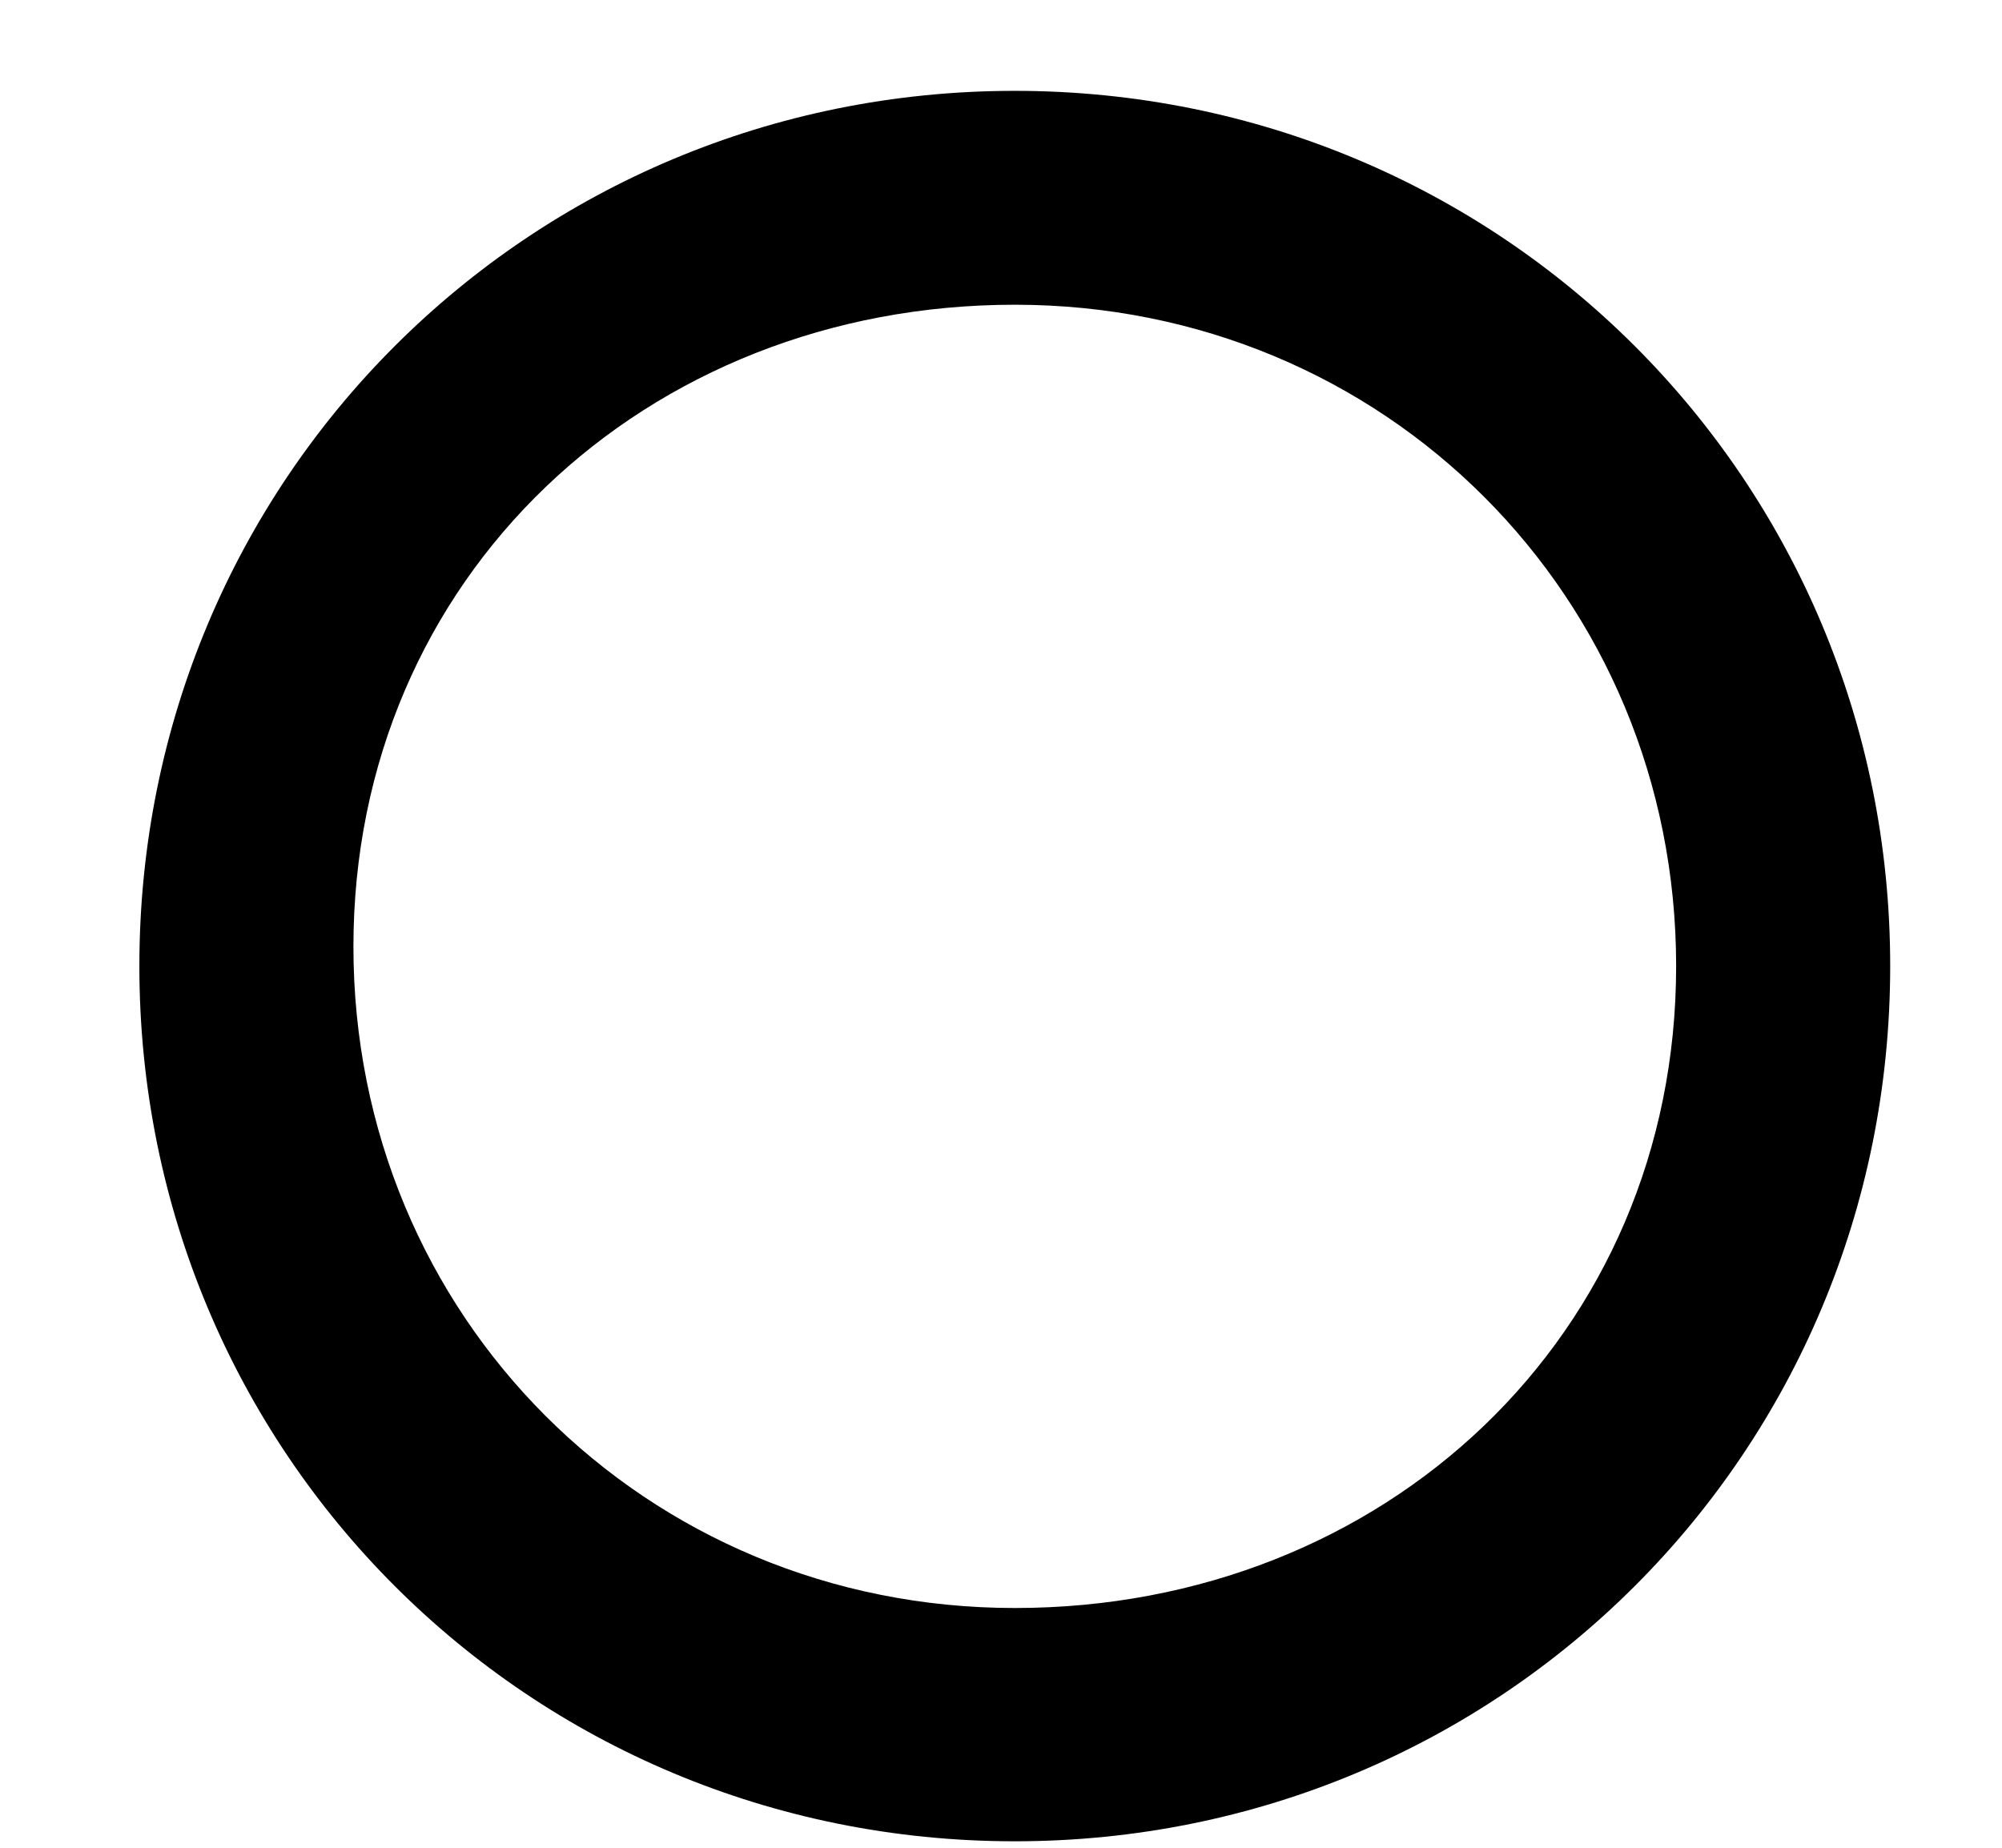 <svg width="13" height="12" viewBox="0 0 13 12" fill="none" xmlns="http://www.w3.org/2000/svg">
<path fill-rule="evenodd" clip-rule="evenodd" d="M0.905 6.274C0.905 3.116 3.432 0.59 6.589 0.59C9.747 0.59 12.274 3.116 12.274 6.274C12.274 9.432 9.747 11.958 6.589 11.958C3.432 11.958 0.905 9.432 0.905 6.274ZM2.295 6.148C2.295 8.548 4.19 10.443 6.59 10.443C8.99 10.443 10.884 8.674 10.884 6.274C10.884 3.874 8.99 1.979 6.59 1.979C4.19 1.979 2.295 3.748 2.295 6.148Z" fill="black"/>
</svg>

